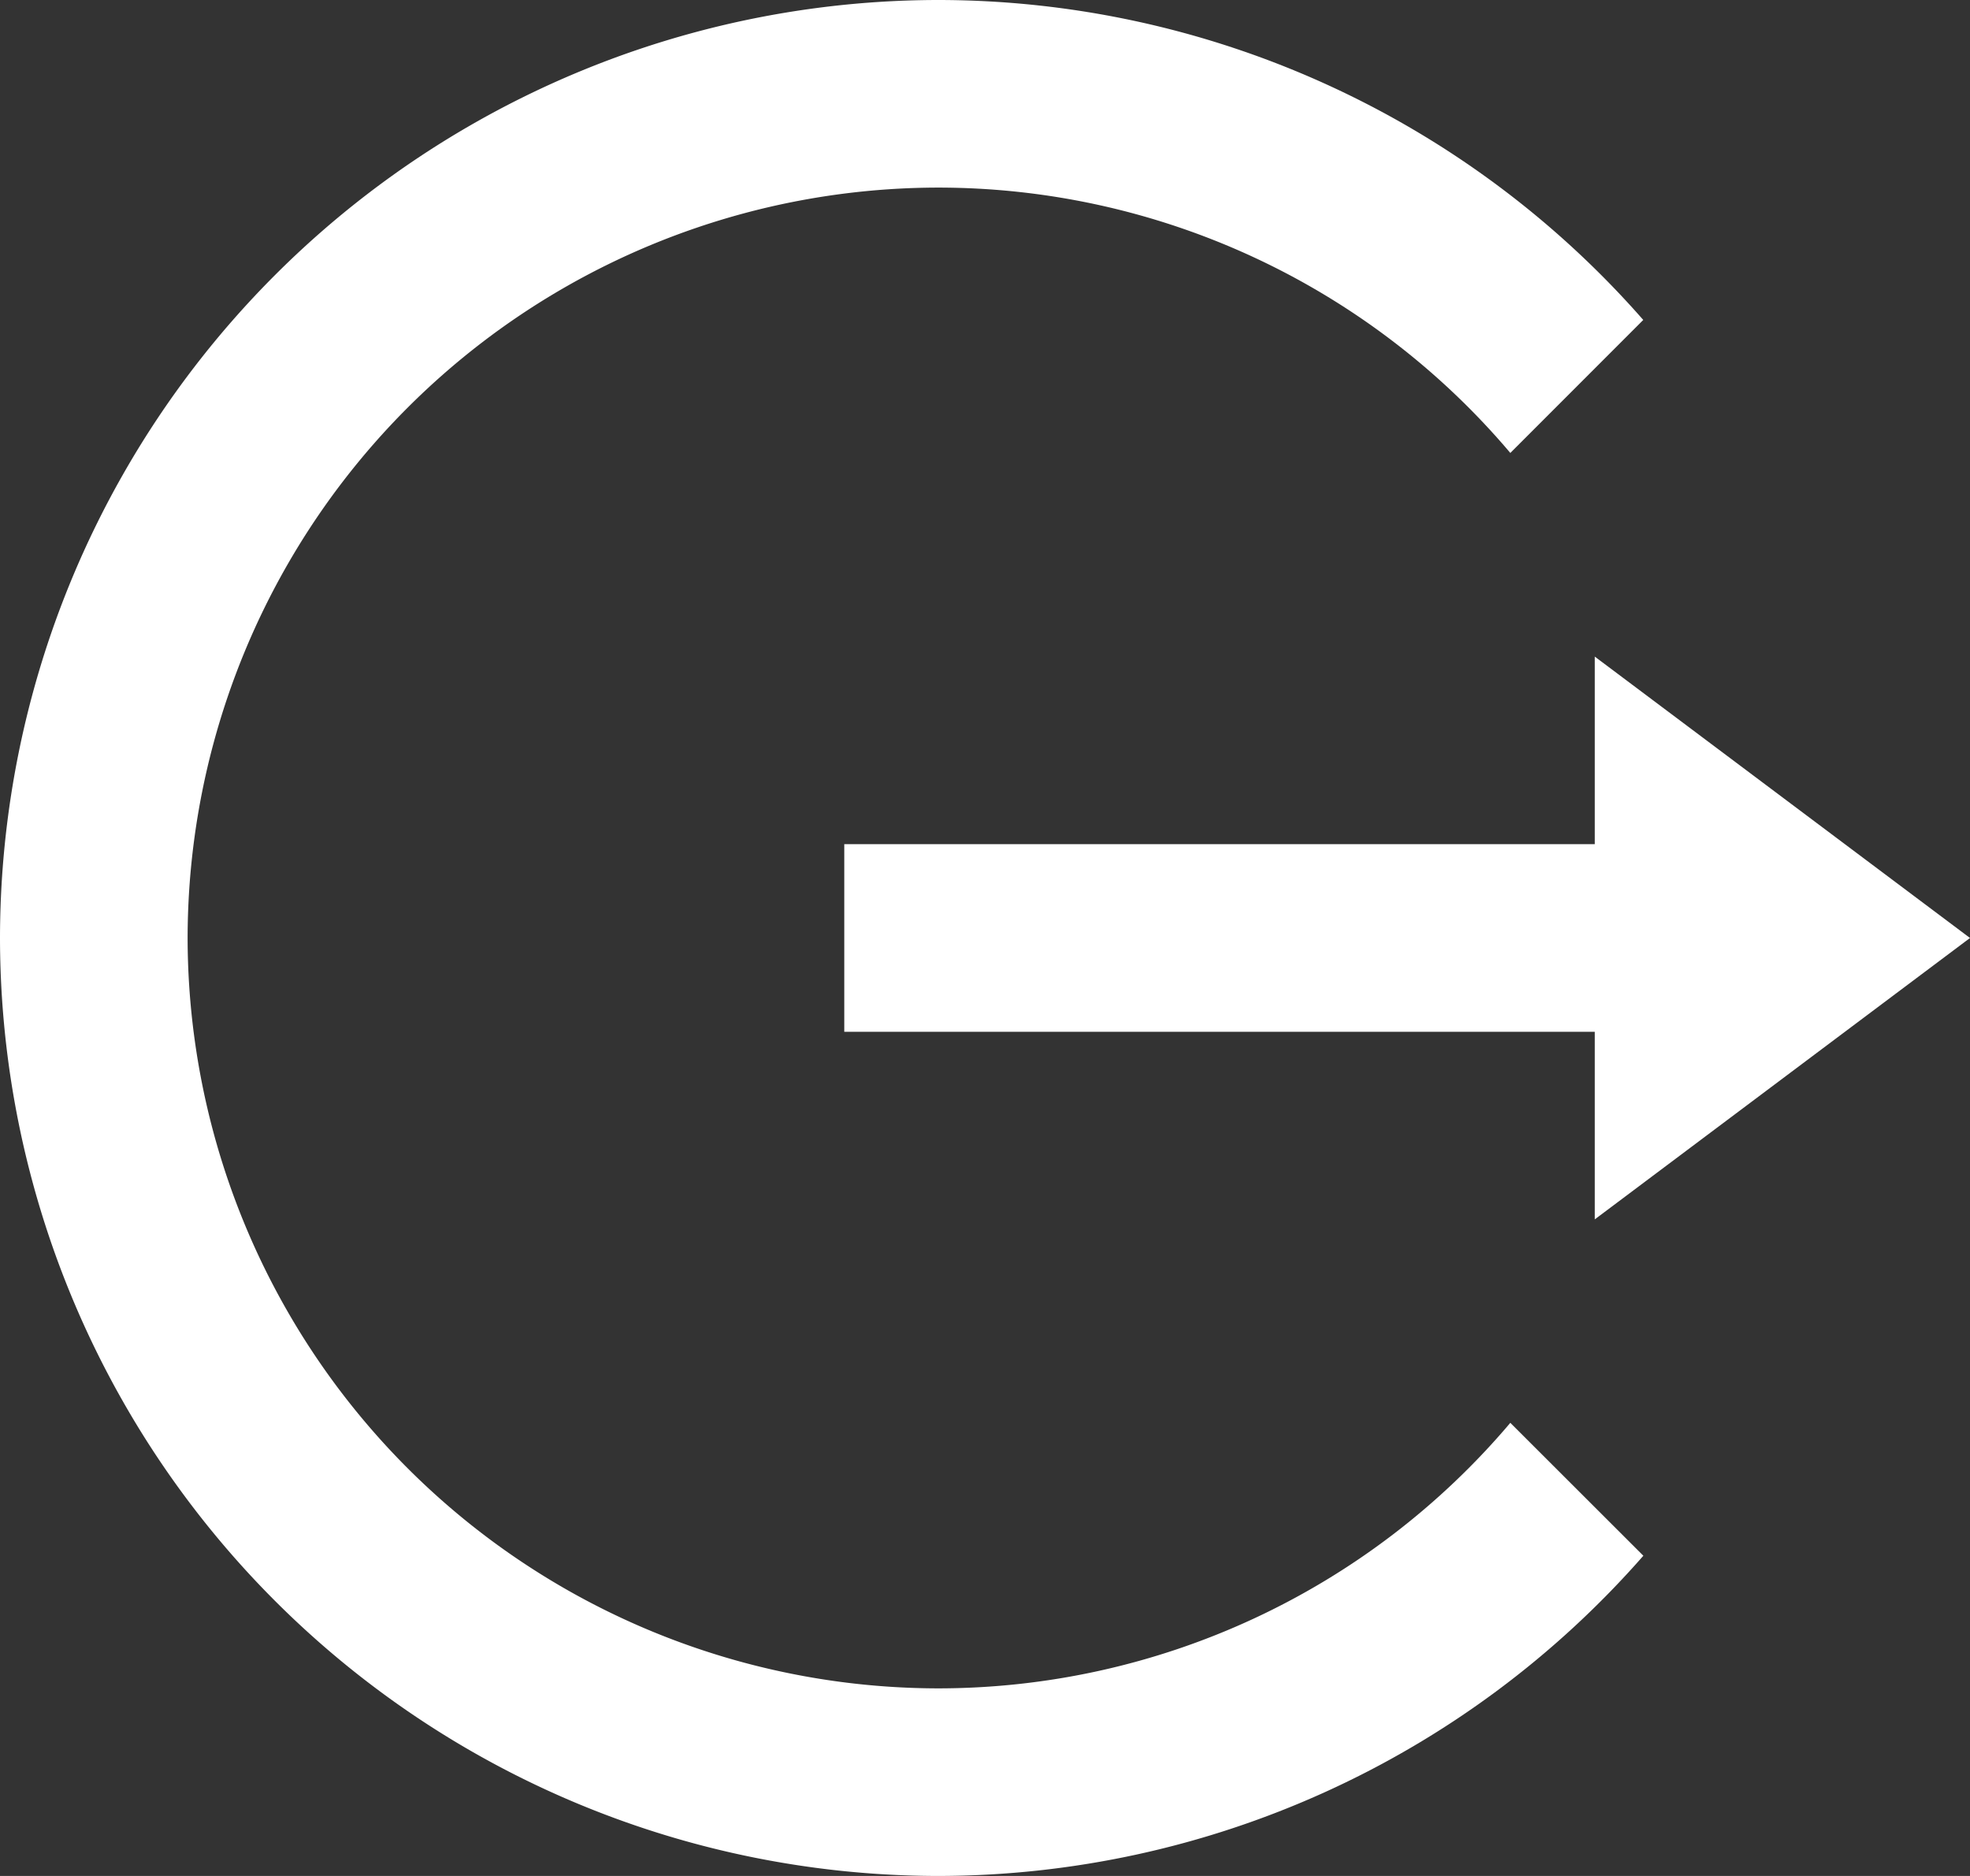 <svg xmlns="http://www.w3.org/2000/svg" width="21" height="20" viewBox="0 0 21 20">
    <rect x="0" y="0" width="21" height="20" fill="#333333" stroke="none"/>
    <defs>
        <style>
            .cls-1{fill:#fff}
        </style>
    </defs>
    <path id="btn_logout_n" d="M0-848a10.011 10.011 0 0 1 10-10 10 10 0 0 1 7.517 3.411l-1.417 1.418A7.989 7.989 0 0 0 10-856a8.009 8.009 0 0 0-8 8 8.01 8.01 0 0 0 8 8 7.991 7.991 0 0 0 6.1-2.831l1.418 1.417A10.006 10.006 0 0 1 10-838a10.011 10.011 0 0 1-10-10zm17 1H9v-2h8v-2l4 3-4 3z" class="cls-1" transform="translate(0 858)"/>
</svg>
